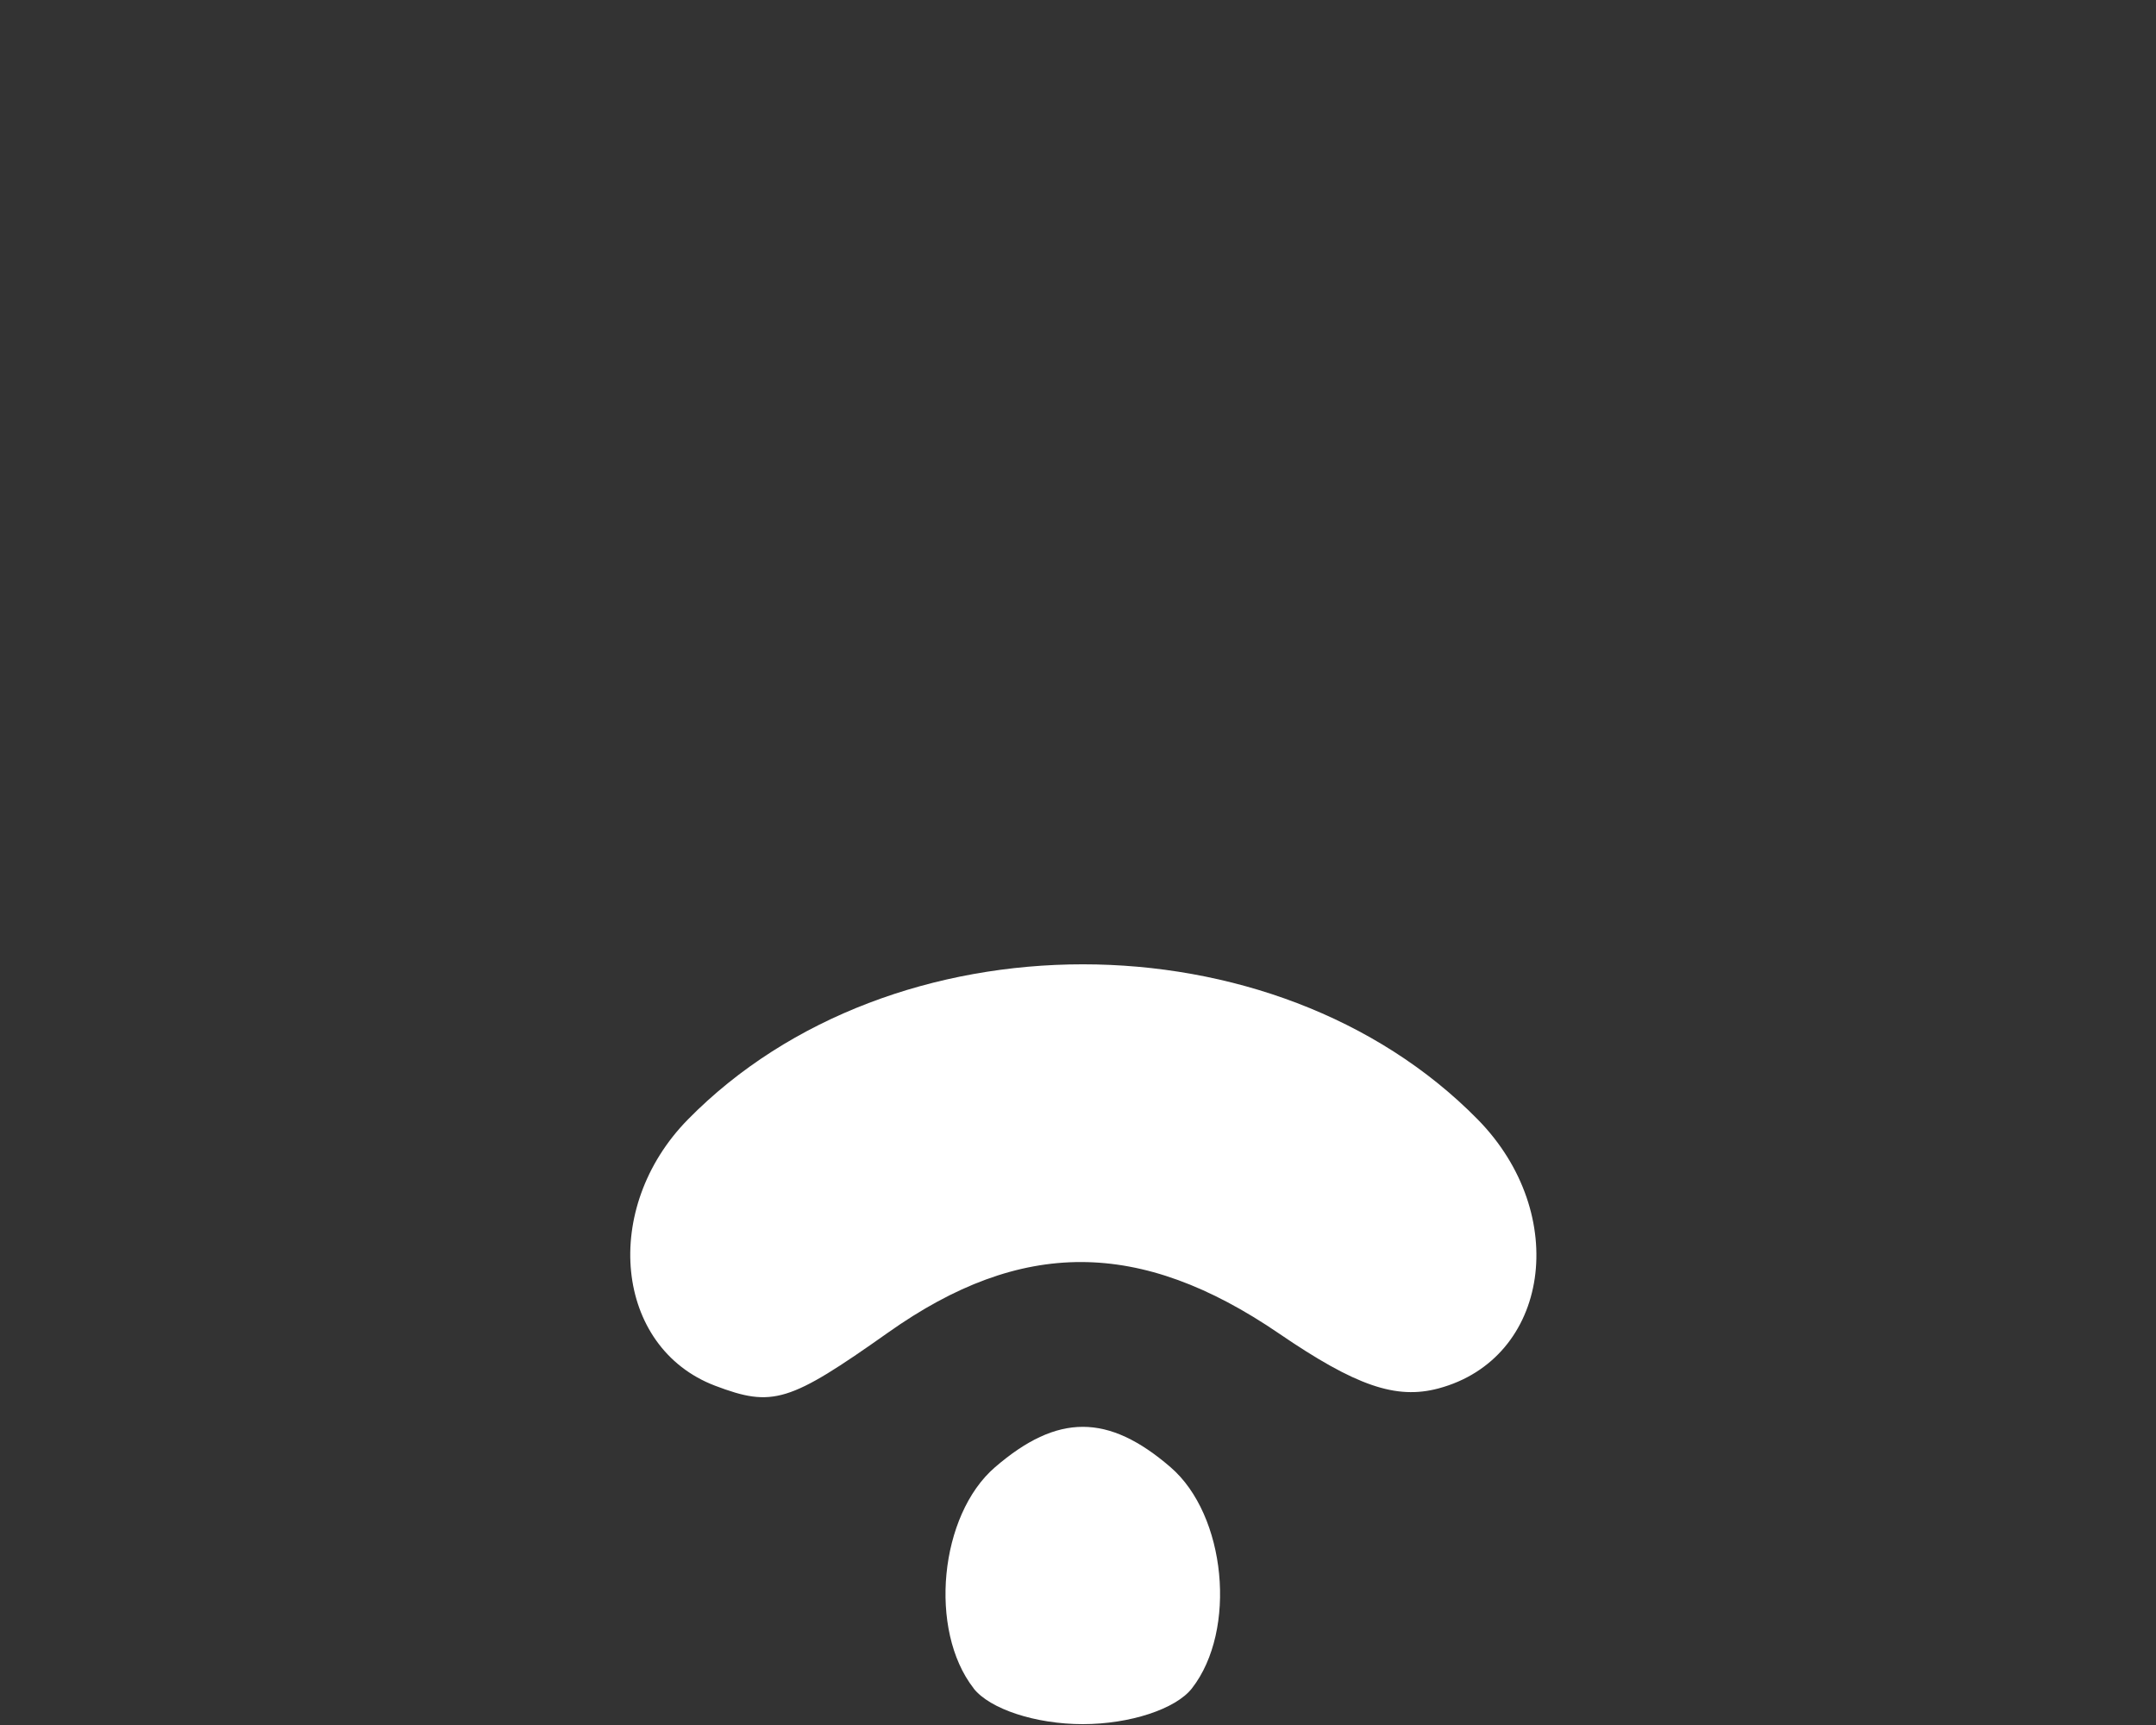 <?xml version="1.0" encoding="UTF-8" standalone="no"?>
<!-- Created with Inkscape (http://www.inkscape.org/) -->

<svg
   xmlns:dc="http://purl.org/dc/elements/1.1/"
   xmlns:cc="http://creativecommons.org/ns#"
   xmlns:rdf="http://www.w3.org/1999/02/22-rdf-syntax-ns#"
   xmlns:svg="http://www.w3.org/2000/svg"
   xmlns="http://www.w3.org/2000/svg"
   xmlns:sodipodi="http://sodipodi.sourceforge.net/DTD/sodipodi-0.dtd"
   xmlns:inkscape="http://www.inkscape.org/namespaces/inkscape"
   version="1.1"
   id="svg52"
   width="25"
   height="20"
   viewBox="0 0 25 20"
   sodipodi:docname="wifiStrength1.svg"
   inkscape:version="0.92.4 5da689c313, 2019-01-14">
  <rect x="0" y="0" width="25" height="20" fill="#333333" stroke="none"/>
  <defs
     id="defs56" />
  <sodipodi:namedview
     pagecolor="#ffffff"
     bordercolor="#666666"
     borderopacity="1"
     objecttolerance="10"
     gridtolerance="10"
     guidetolerance="10"
     inkscape:pageopacity="0"
     inkscape:pageshadow="2"
     inkscape:window-width="1918"
     inkscape:window-height="1028"
     id="namedview54"
     showgrid="false"
     inkscape:pagecheckerboard="true"
     inkscape:zoom="30.14"
     inkscape:cx="4.5439509"
     inkscape:cy="13.514209"
     inkscape:window-x="0"
     inkscape:window-y="0"
     inkscape:window-maximized="1"
     inkscape:current-layer="svg52" />
  <path
     inkscape:connector-curvature="0"
     id="path171"
     d="m 11.29,19.575 c -0.526,-0.674 -0.397,-2.009 0.248,-2.564 0.724,-0.624 1.312,-0.624 2.035,0 0.645,0.555 0.774,1.89 0.248,2.564 -0.187,0.24 -0.72,0.415 -1.266,0.415 -0.546,0 -1.078,-0.175 -1.266,-0.415 z M 8.291,16.066 c -1.163,-0.443 -1.327,-2.056 -0.314,-3.087 2.357,-2.398 6.8,-2.398 9.158,0 1.08,1.099 0.835,2.774 -0.456,3.119 -0.492,0.131 -0.958,-0.029 -1.848,-0.637 -1.613,-1.101 -2.988,-1.105 -4.533,-0.011 -1.147,0.811 -1.338,0.87 -2.007,0.616 z"
     style="opacity:1;fill:#ffffff;stroke-width:0.259"
     sodipodi:nodetypes="ccccscccsccccc" />
  <rect
     style="opacity:1;vector-effect:none;fill:none;fill-opacity:1;fill-rule:evenodd;stroke:none;stroke-width:0;stroke-linecap:butt;stroke-linejoin:miter;stroke-miterlimit:4;stroke-dasharray:none;stroke-dashoffset:285.697;stroke-opacity:1"
     id="rect13"
     width="25.182"
     height="20.106"
     x="-0.033"
     y="-0.007" />
</svg>
